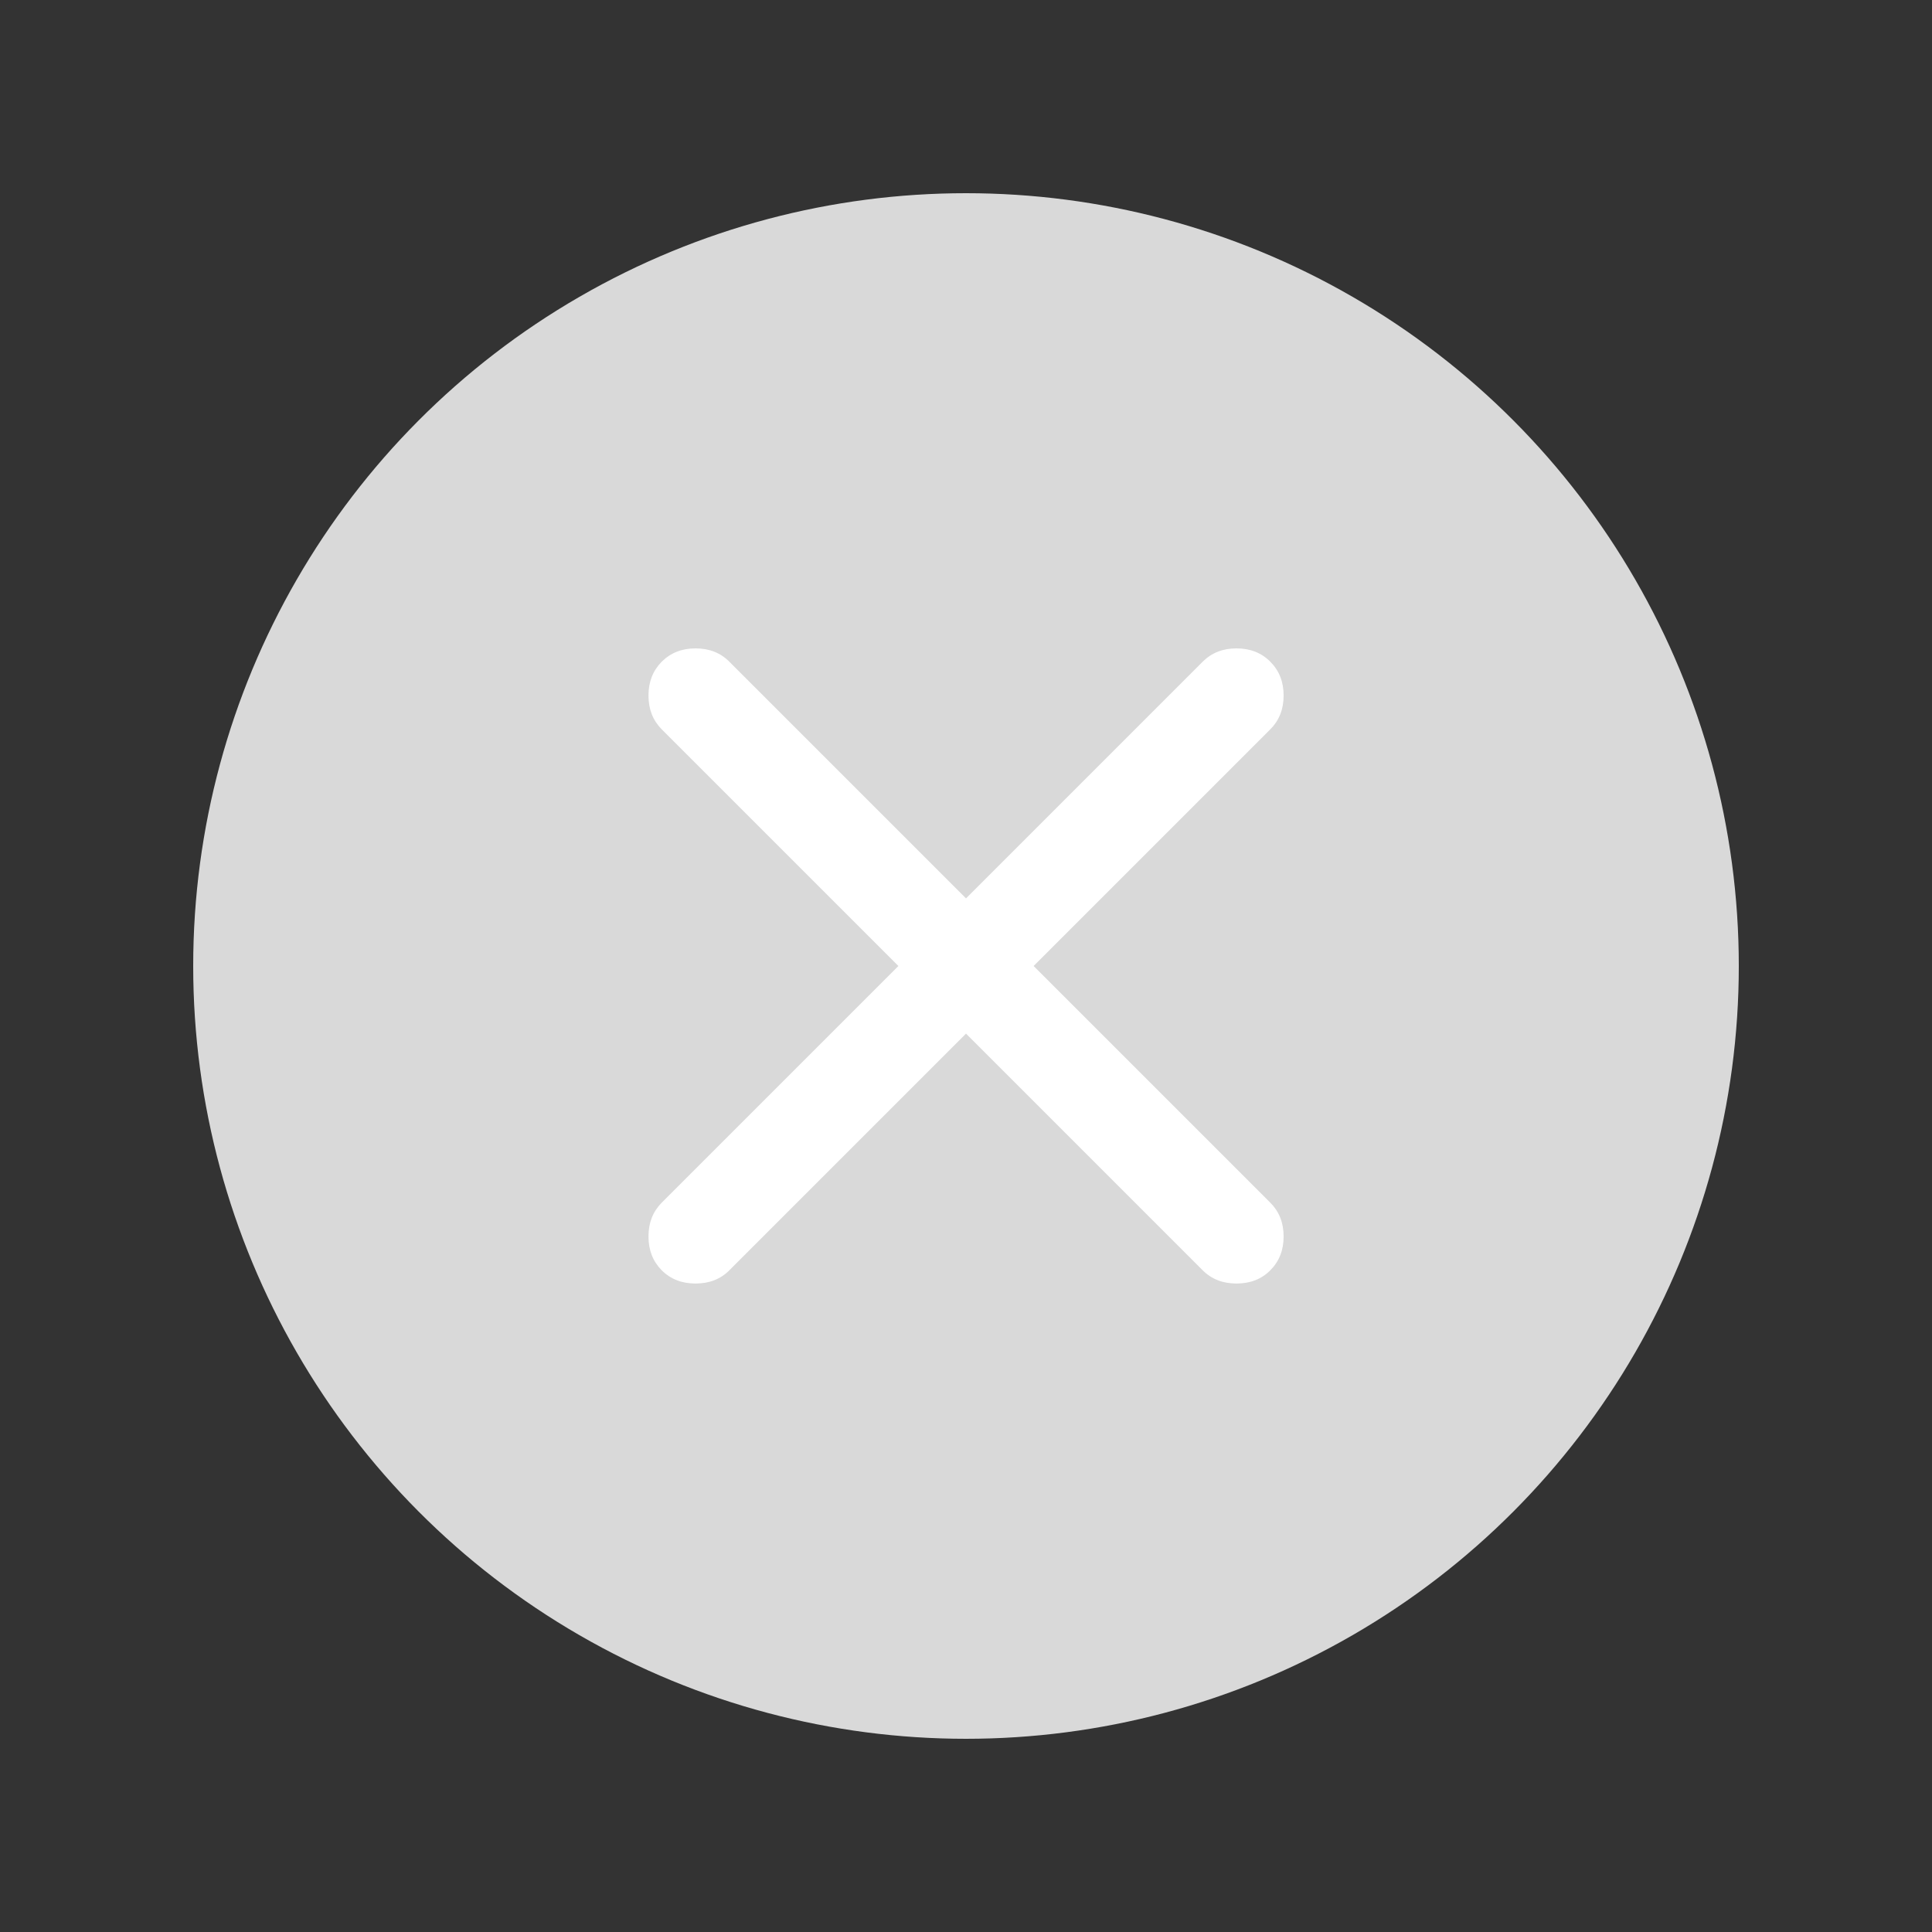 <svg width="20" height="20" viewBox="0 0 20 20" fill="none" xmlns="http://www.w3.org/2000/svg">
<rect x="0" y="0" width="20" height="20" fill="#333333" stroke="none"/>
<circle cx="10" cy="10" r="8" fill="#D9D9D9"/>
<mask id="mask0_788_6080" style="mask-type:alpha" maskUnits="userSpaceOnUse" x="4" y="4" width="12" height="12">
<rect x="4" y="4" width="12" height="12" fill="#D9D9D9"/>
</mask>
<g mask="url(#mask0_788_6080)">
<path d="M10 10.7L7.55 13.15C7.459 13.242 7.342 13.287 7.2 13.287C7.059 13.287 6.942 13.242 6.85 13.15C6.759 13.058 6.713 12.942 6.713 12.8C6.713 12.658 6.759 12.542 6.85 12.45L9.3 10L6.85 7.55C6.759 7.458 6.713 7.342 6.713 7.2C6.713 7.058 6.759 6.942 6.85 6.85C6.942 6.758 7.059 6.712 7.2 6.712C7.342 6.712 7.459 6.758 7.55 6.85L10 9.3L12.45 6.85C12.542 6.758 12.659 6.712 12.8 6.712C12.942 6.712 13.059 6.758 13.15 6.85C13.242 6.942 13.288 7.058 13.288 7.2C13.288 7.342 13.242 7.458 13.15 7.55L10.7 10L13.15 12.45C13.242 12.542 13.288 12.658 13.288 12.8C13.288 12.942 13.242 13.058 13.15 13.15C13.059 13.242 12.942 13.287 12.8 13.287C12.659 13.287 12.542 13.242 12.45 13.15L10 10.7Z" fill="white"/>
</g>
</svg>
